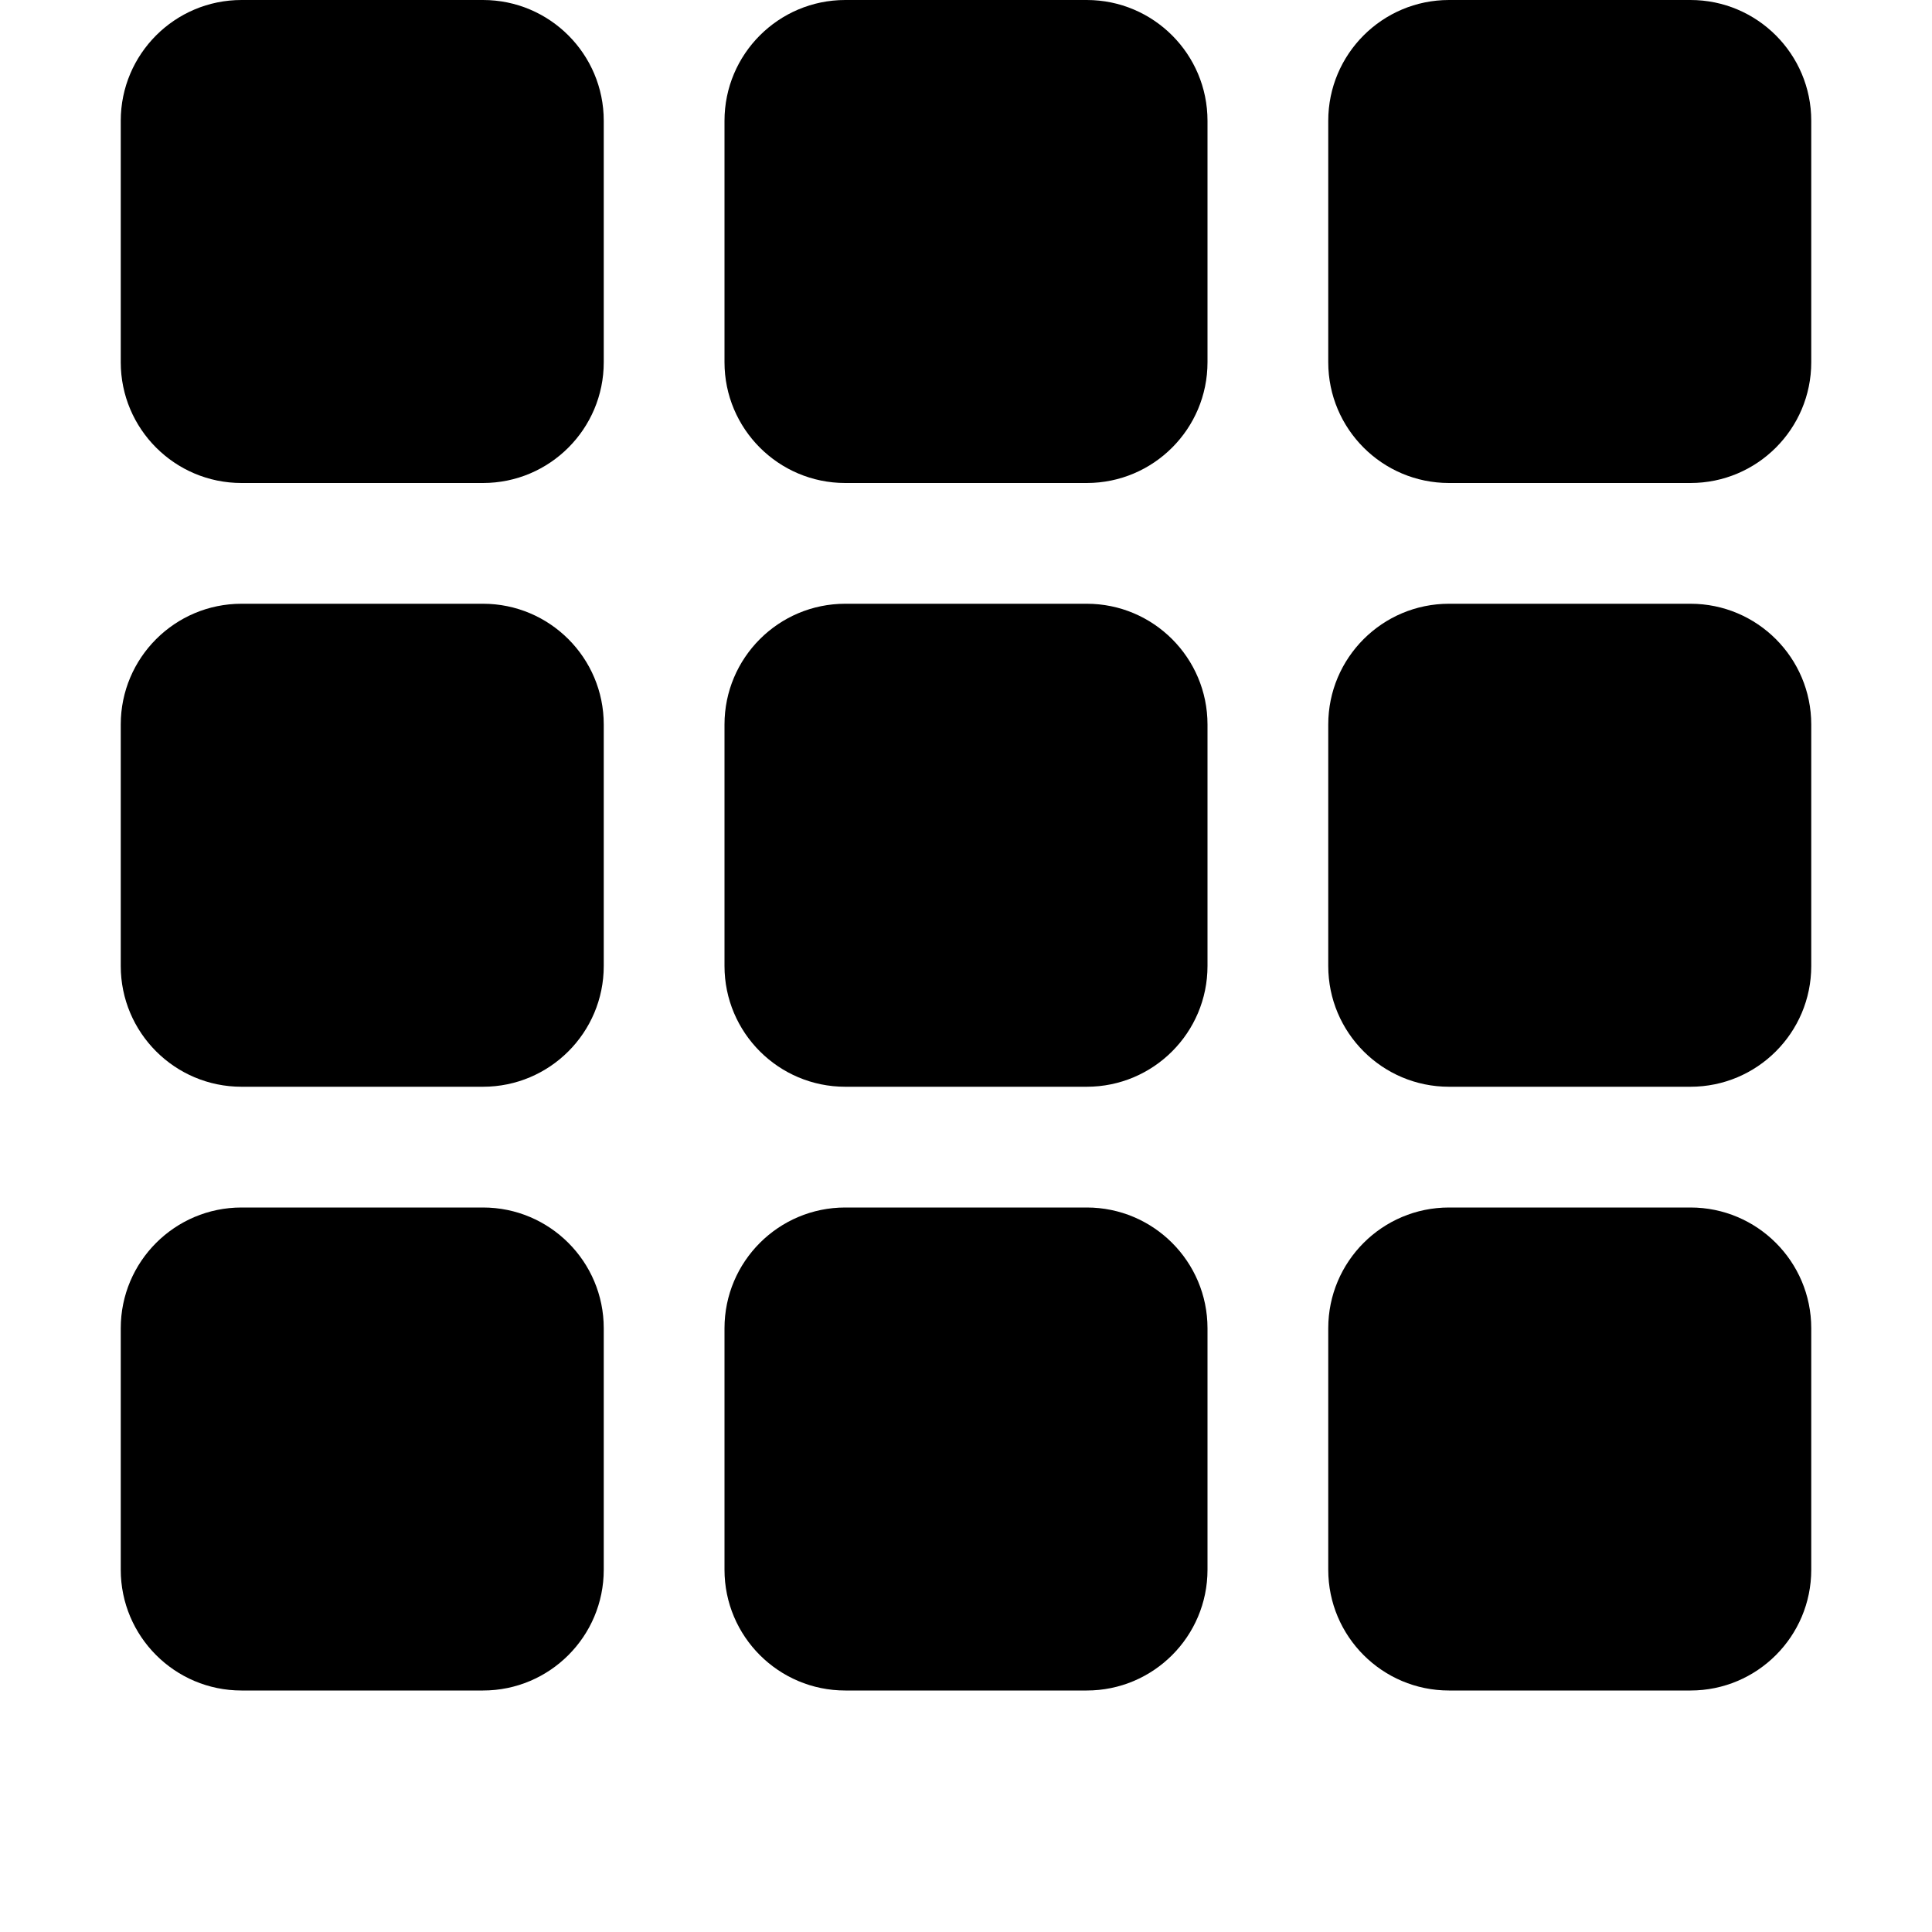 <svg width="64" height="64" viewBox="0 0 512 512" xmlns="http://www.w3.org/2000/svg"><path d="M64 320h64c17.664 0 32 14.336 32 32v64c0 17.664-14.336 32-32 32H64c-17.664 0-32-14.336-32-32v-64c0-17.664 14.336-32 32-32zm160 0h64c17.664 0 32 14.336 32 32v64c0 17.664-14.336 32-32 32h-64c-17.664 0-32-14.336-32-32v-64c0-17.664 14.336-32 32-32zm160 0h64c17.664 0 32 14.336 32 32v64c0 17.664-14.336 32-32 32h-64c-17.664 0-32-14.336-32-32v-64c0-17.664 14.336-32 32-32zM32 192c0-17.664 14.336-32 32-32h64c17.664 0 32 14.336 32 32v64c0 17.664-14.336 32-32 32H64c-17.664 0-32-14.336-32-32v-64zm160 0c0-17.664 14.336-32 32-32h64c17.664 0 32 14.336 32 32v64c0 17.664-14.336 32-32 32h-64c-17.664 0-32-14.336-32-32v-64zm160 0c0-17.664 14.336-32 32-32h64c17.664 0 32 14.336 32 32v64c0 17.664-14.336 32-32 32h-64c-17.664 0-32-14.336-32-32v-64zM32 32C32 14.336 46.336 0 64 0h64c17.664 0 32 14.336 32 32v64c0 17.664-14.336 32-32 32H64c-17.664 0-32-14.336-32-32V32zm160 0c0-17.664 14.336-32 32-32h64c17.664 0 32 14.336 32 32v64c0 17.664-14.336 32-32 32h-64c-17.664 0-32-14.336-32-32V32zm160 0c0-17.664 14.336-32 32-32h64c17.664 0 32 14.336 32 32v64c0 17.664-14.336 32-32 32h-64c-17.664 0-32-14.336-32-32V32z"/></svg>